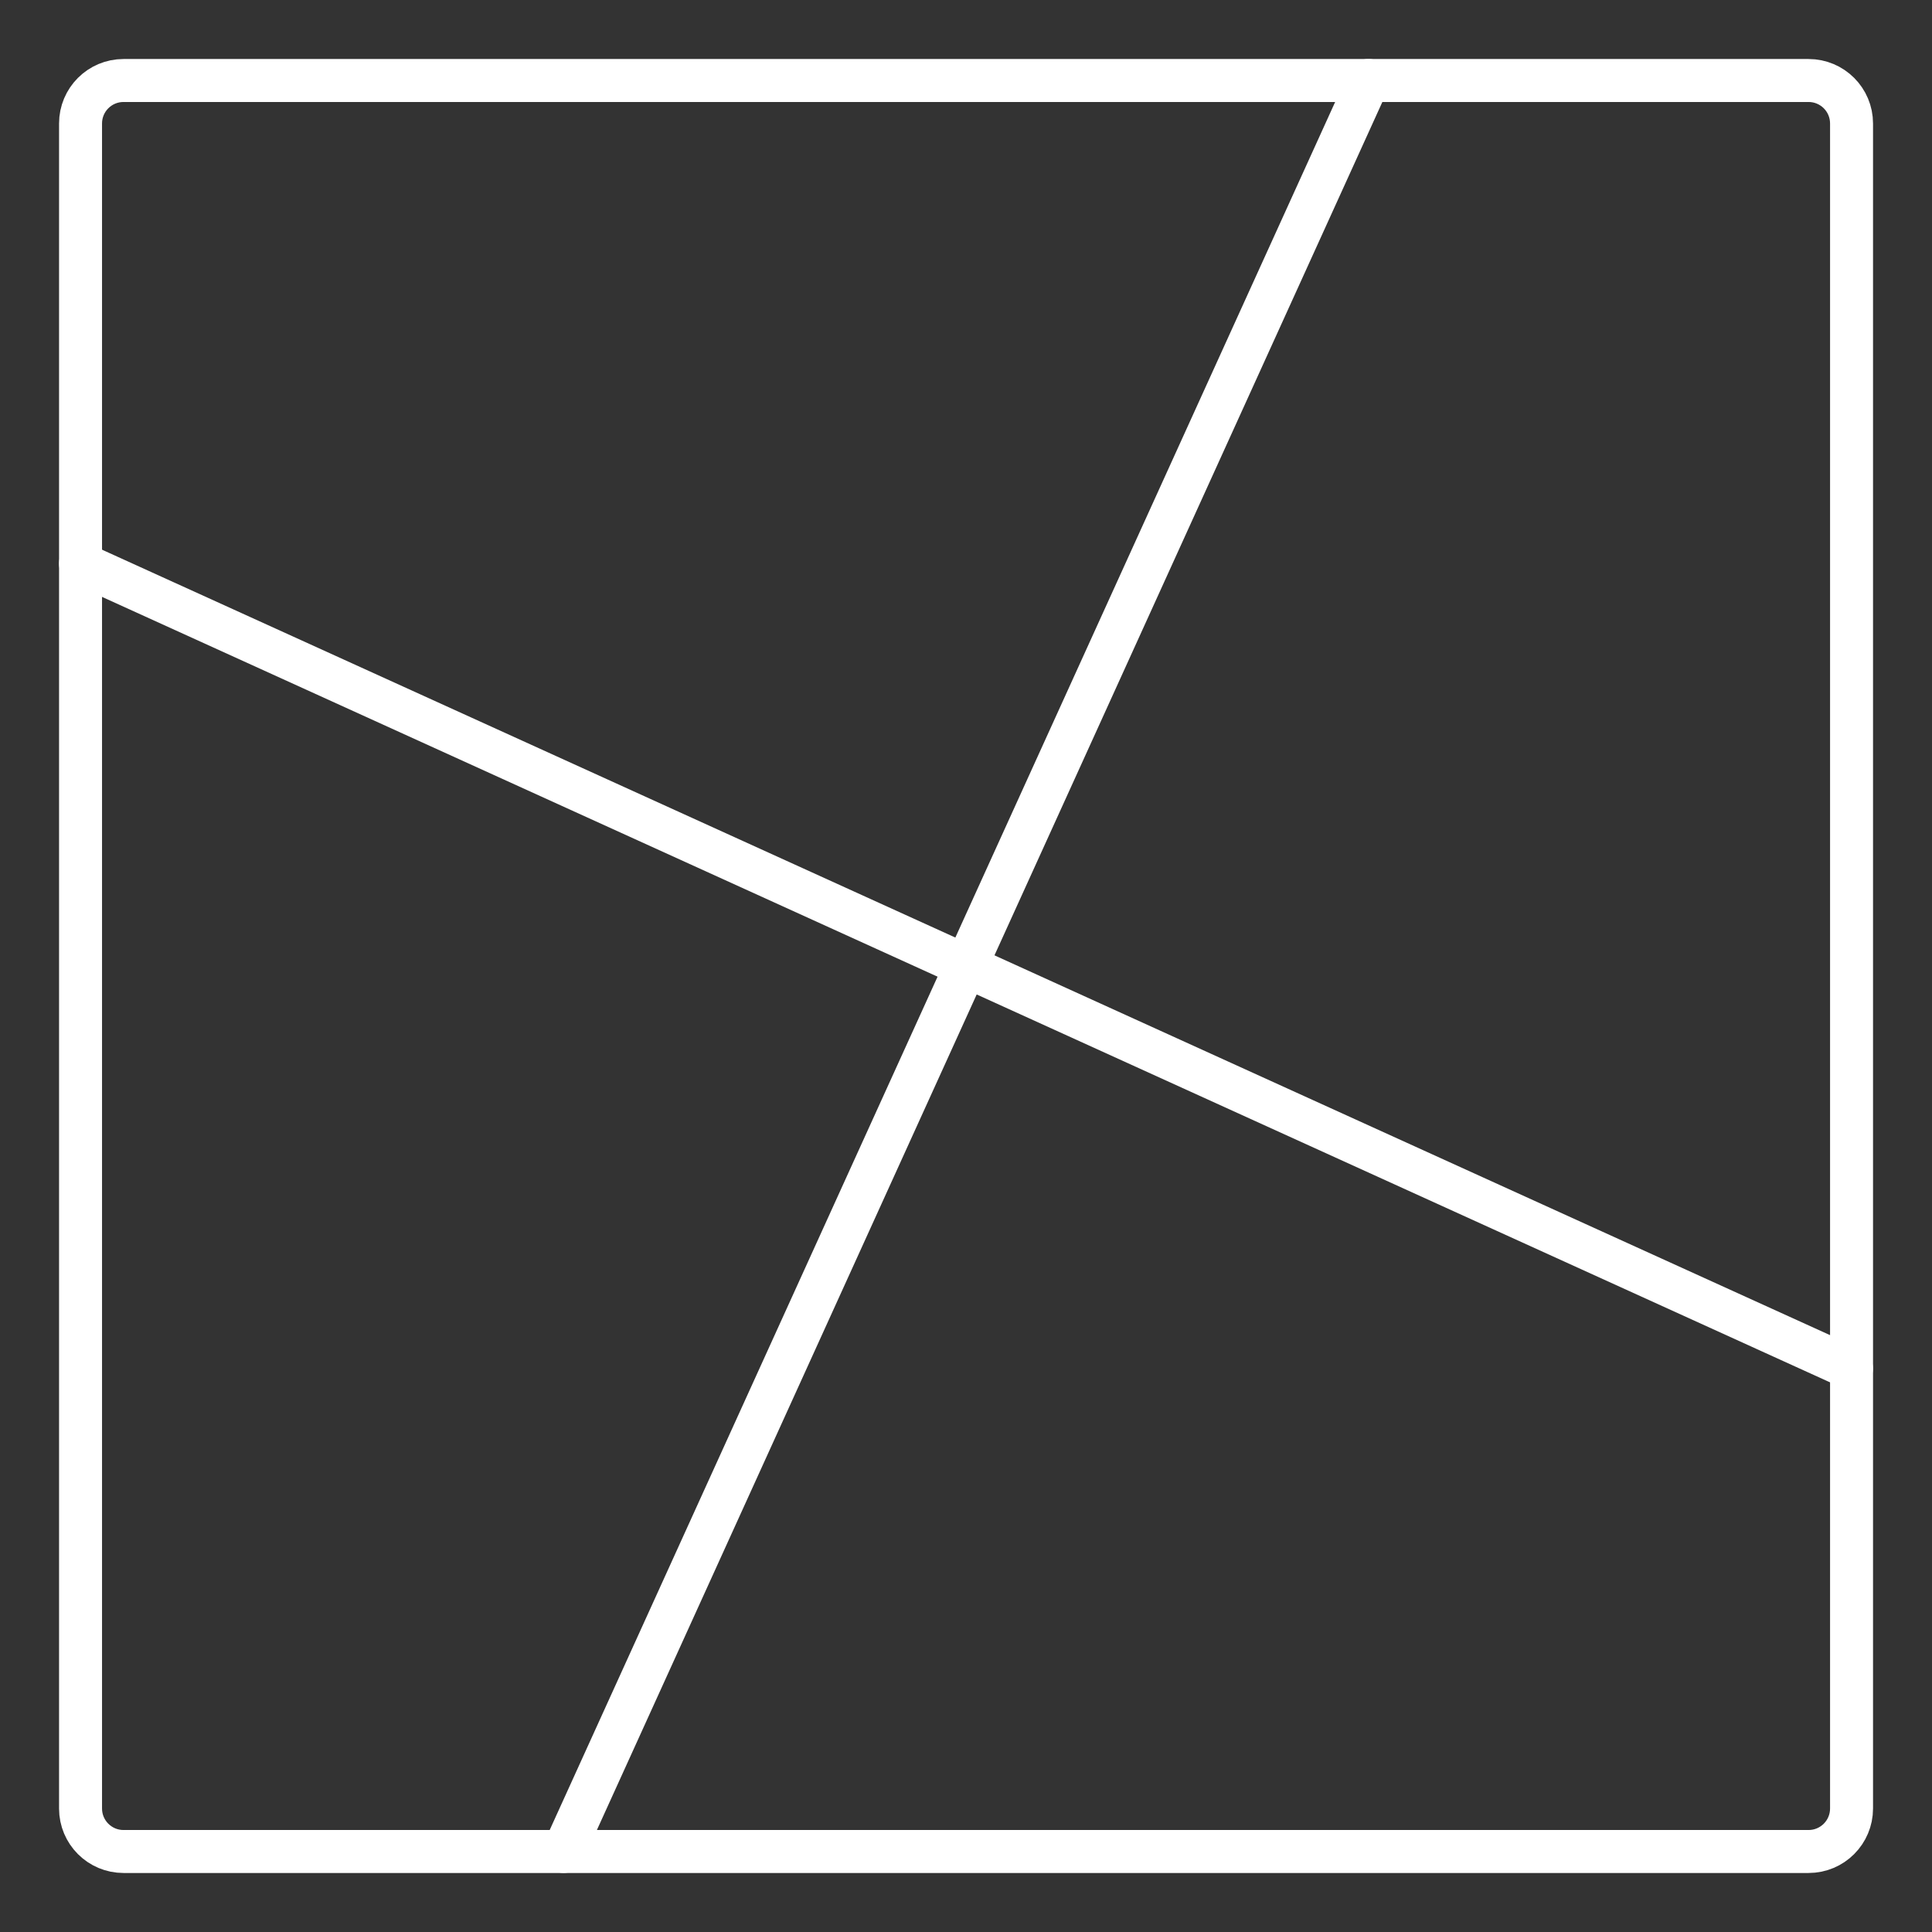 <svg width="45" height="45" viewBox="0 0 45 45" fill="none" xmlns="http://www.w3.org/2000/svg">
<rect x="0" y="0" width="45" height="45" fill="#333333" stroke="none"/>
<path fill-rule="evenodd" clip-rule="evenodd" d="M1.876 2.876C1.876 2.323 2.324 1.875 2.877 1.875H42.125C42.678 1.875 43.126 2.323 43.126 2.876V42.124C43.126 42.677 42.678 43.125 42.125 43.125H2.877C2.324 43.125 1.876 42.677 1.876 42.124V2.876Z" stroke="white" stroke-width="1.001" stroke-linecap="round" stroke-linejoin="round"/>
<path d="M31.876 1.874L13.126 43.124" stroke="white" stroke-width="1.001" stroke-linecap="round" stroke-linejoin="round"/>
<path d="M43.125 31.875L1.875 13.125" stroke="white" stroke-width="1.001" stroke-linecap="round" stroke-linejoin="round"/>
</svg>
